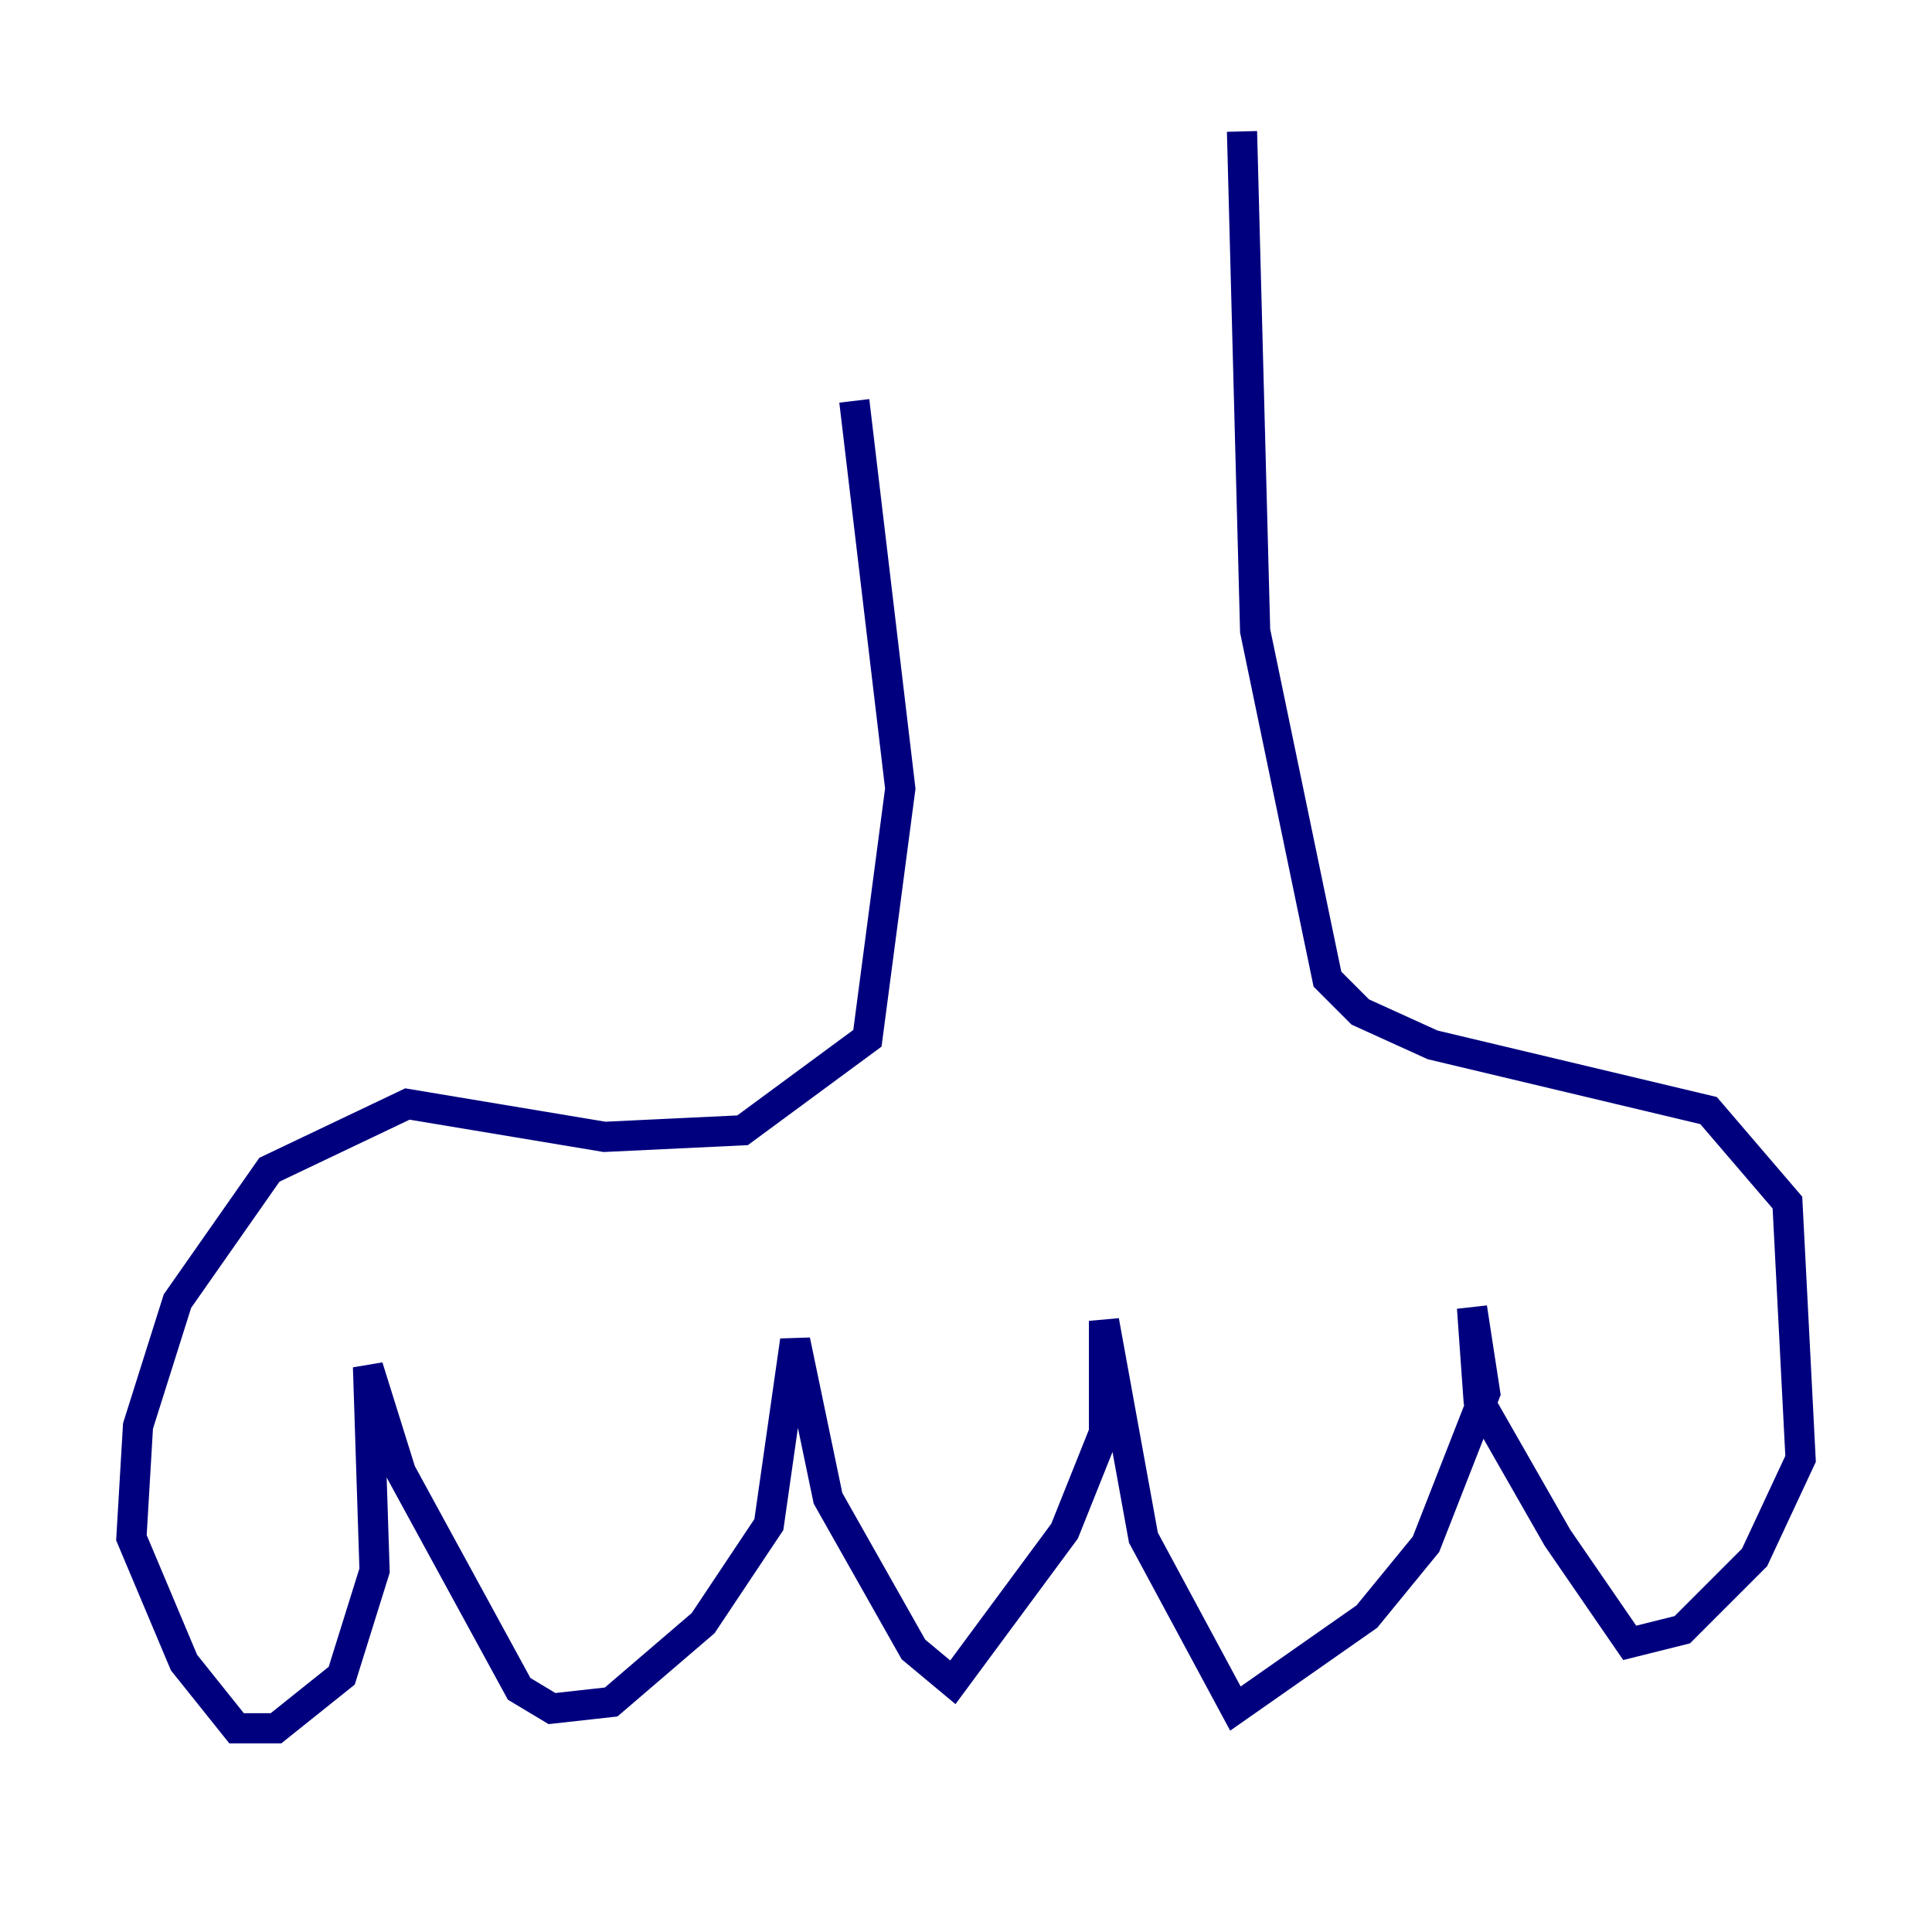 <?xml version="1.0" encoding="utf-8" ?>
<svg baseProfile="tiny" height="128" version="1.2" viewBox="0,0,128,128" width="128" xmlns="http://www.w3.org/2000/svg" xmlns:ev="http://www.w3.org/2001/xml-events" xmlns:xlink="http://www.w3.org/1999/xlink"><defs /><polyline fill="none" points="56.599,26.558 59.646,52.245 57.469,68.789 49.197,74.884 40.054,75.32 26.993,73.143 17.85,77.497 11.755,86.204 9.143,94.476 8.707,101.878 12.191,110.15 15.674,114.503 18.286,114.503 22.64,111.02 24.816,104.054 24.381,90.558 26.558,97.524 34.395,111.891 36.571,113.197 40.49,112.762 46.585,107.537 50.939,101.007 52.68,88.816 54.857,99.265 60.517,109.279 63.129,111.456 70.531,101.442 73.143,94.912 73.143,87.51 75.755,101.878 81.85,113.197 90.558,107.102 94.476,102.313 98.395,92.299 97.524,86.639 97.959,92.735 103.184,101.878 107.973,108.844 111.456,107.973 116.245,103.184 119.293,96.653 118.422,79.674 113.197,73.578 94.912,69.225 90.122,67.048 87.946,64.871 83.156,41.796 82.286,8.707" stroke="#00007f" stroke-width="2" /></svg>